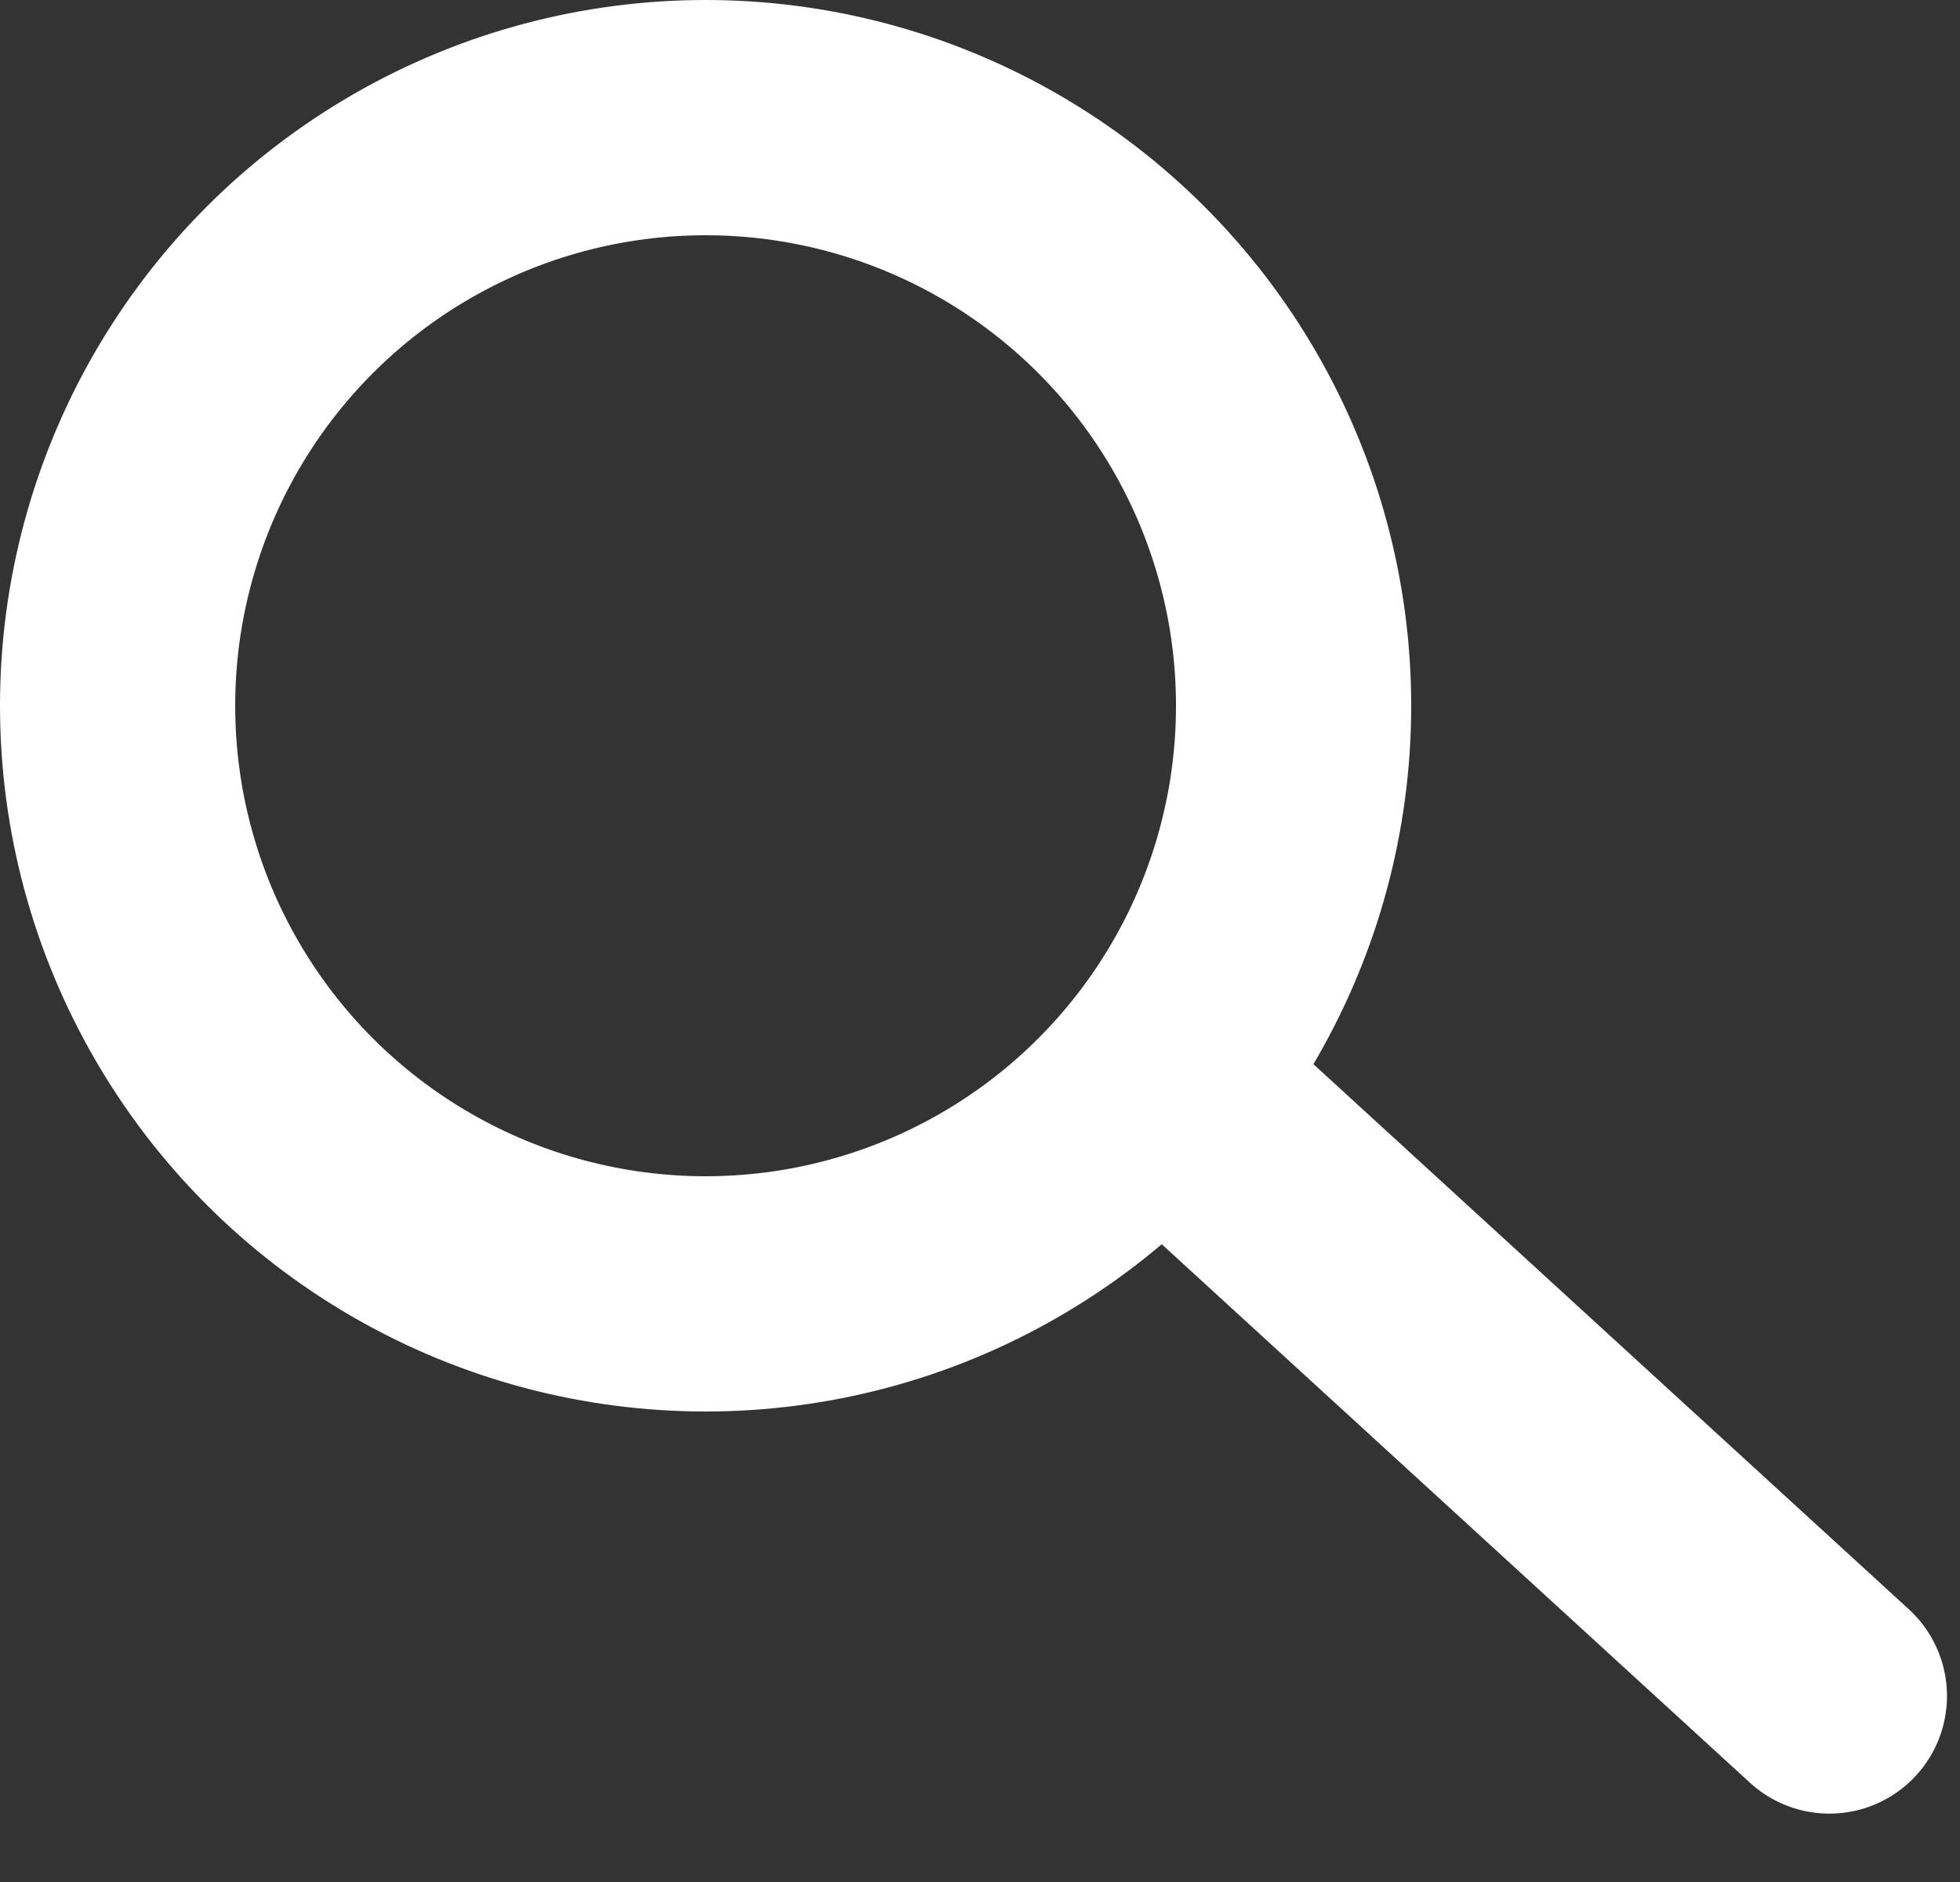 <svg width="25" height="24" viewBox="0 0 25 24" fill="none" xmlns="http://www.w3.org/2000/svg">
<rect x="0" y="0" width="25" height="24" fill="#333333" stroke="none"/>
<circle cx="9" cy="9" r="7.5" stroke="white" stroke-width="3"/>
<path d="M15 14L23.334 21.628" stroke="white" stroke-width="3" stroke-linecap="round"/>
</svg>

